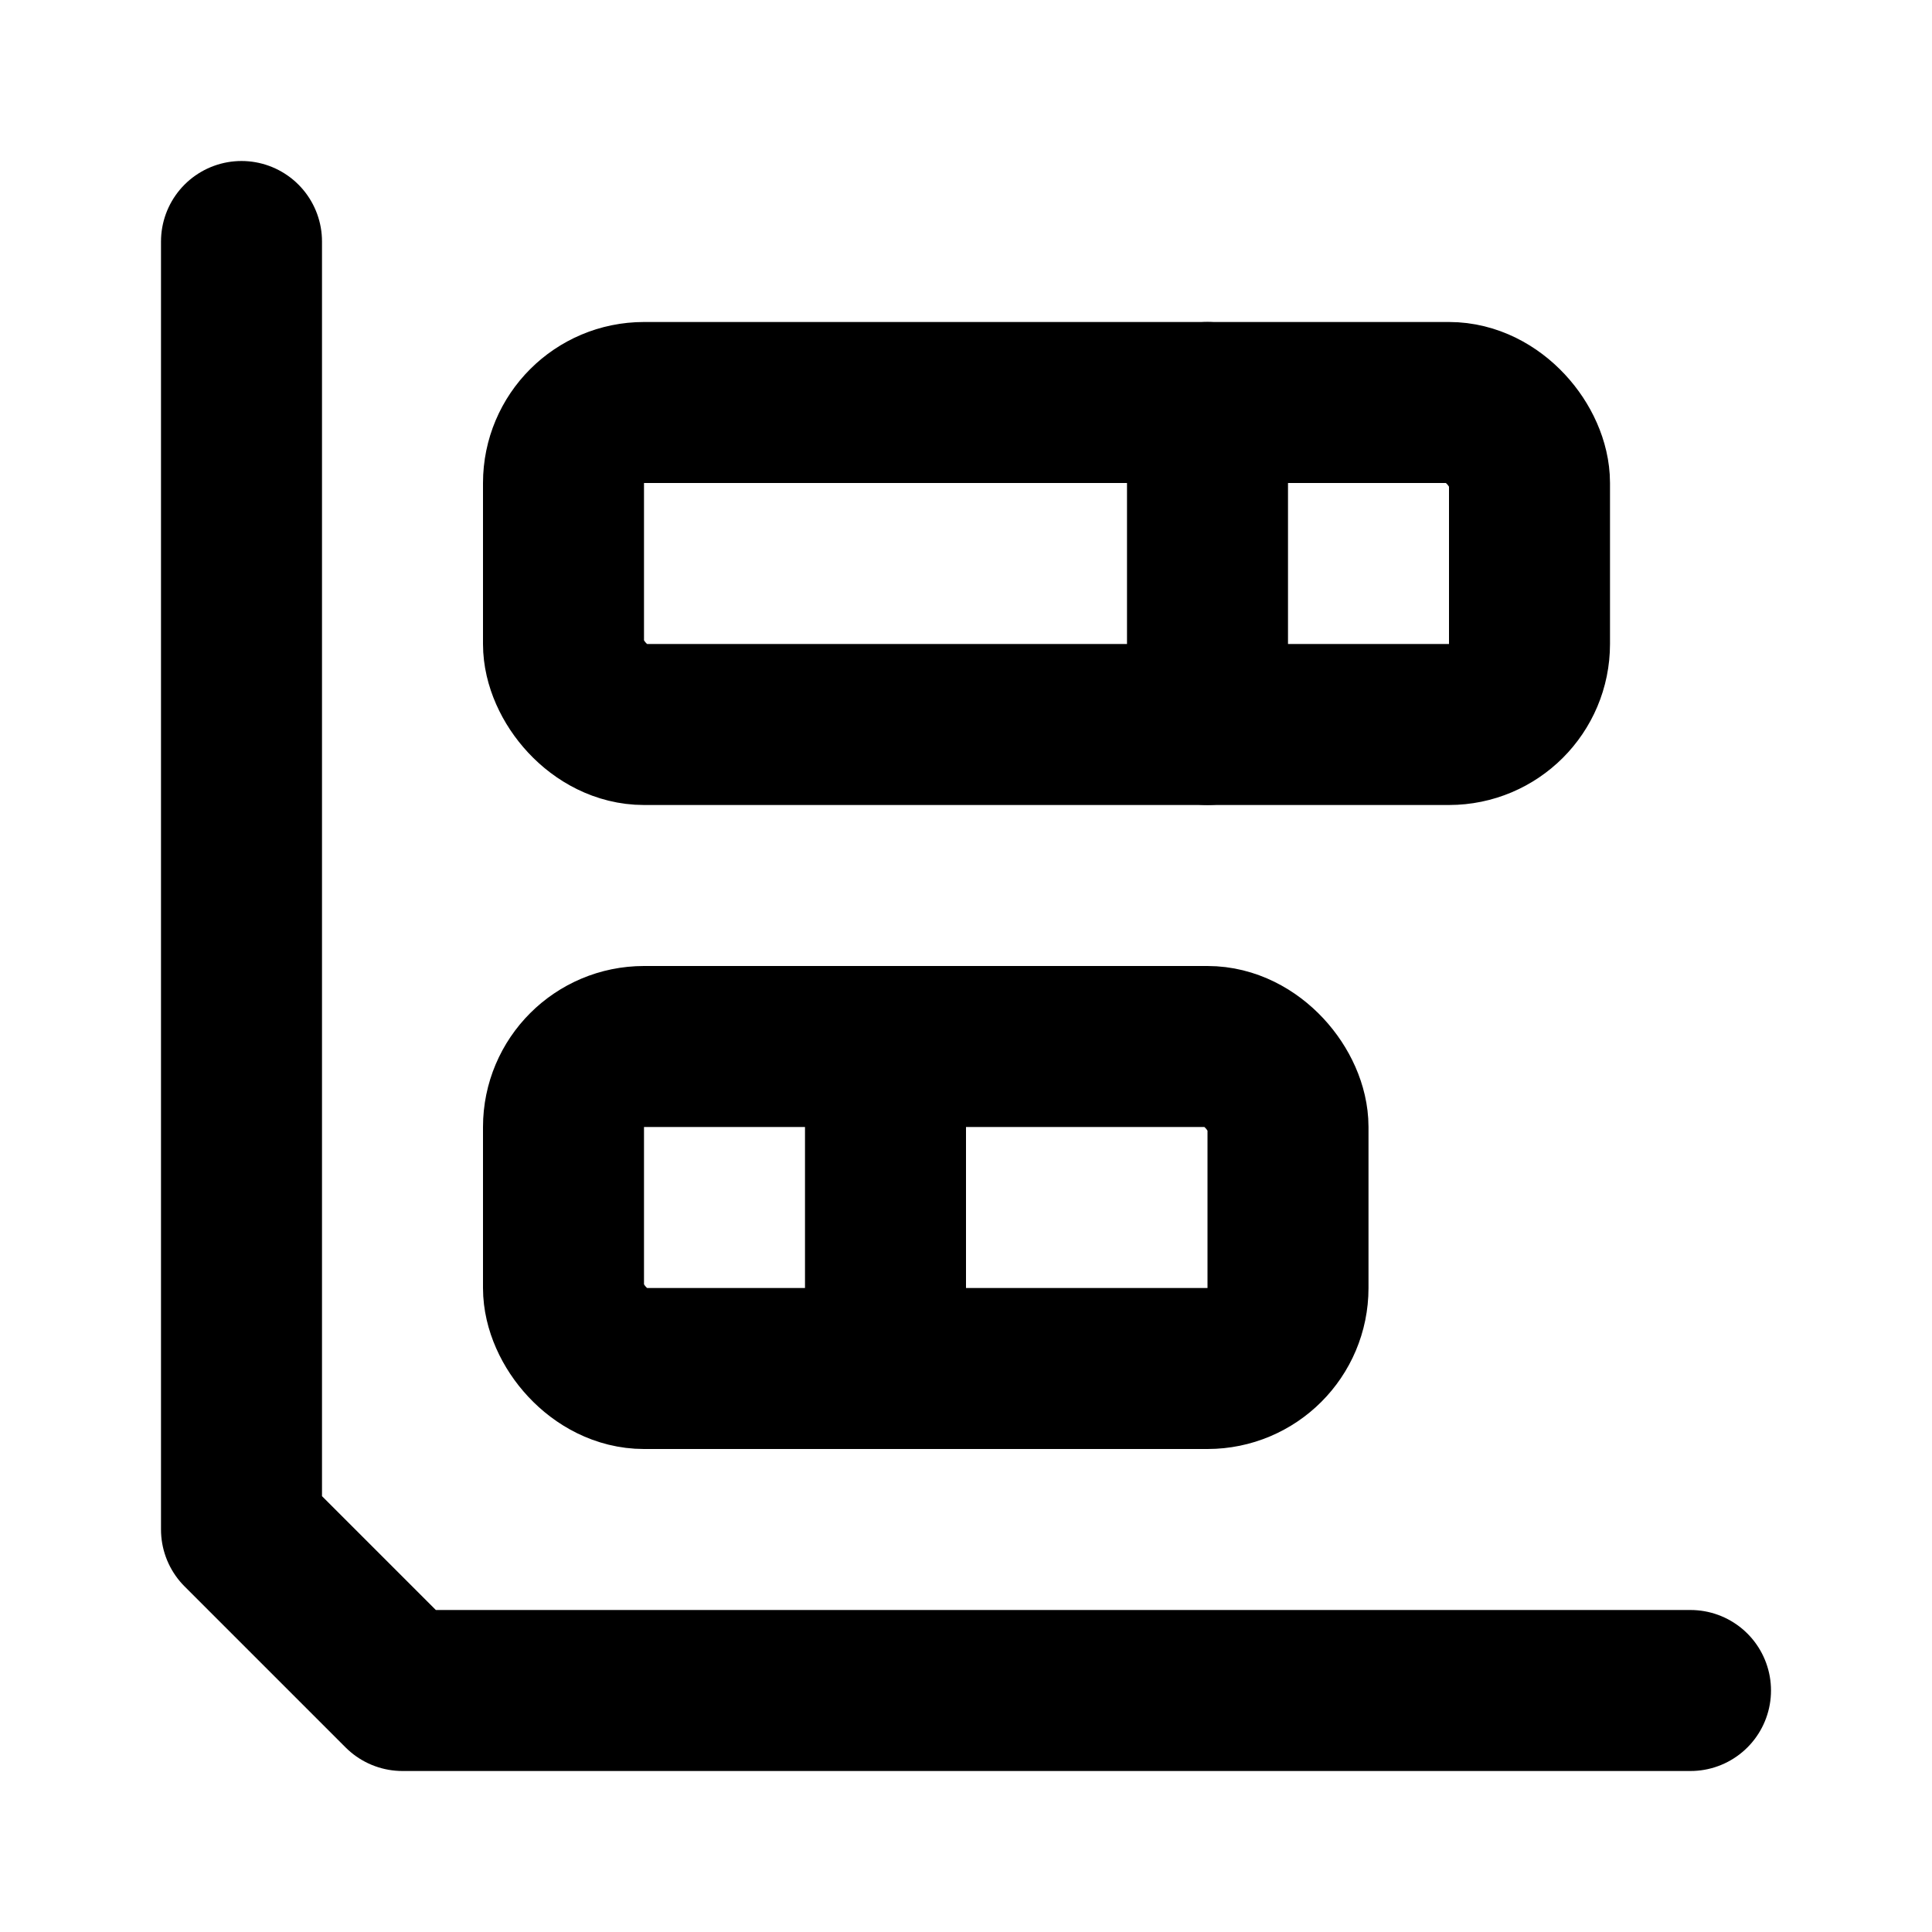 <svg xmlns="http://www.w3.org/2000/svg" width="24" height="24" fill="none" stroke="currentColor" stroke-linecap="round" stroke-linejoin="round" stroke-width="2" viewBox="0 0 24 24"><path d="M11 13v4m4-12v4M3 3v16l2 2h16"/><rect width="9" height="4" x="7" y="13" rx="1"/><rect width="12" height="4" x="7" y="5" rx="1"/></svg>